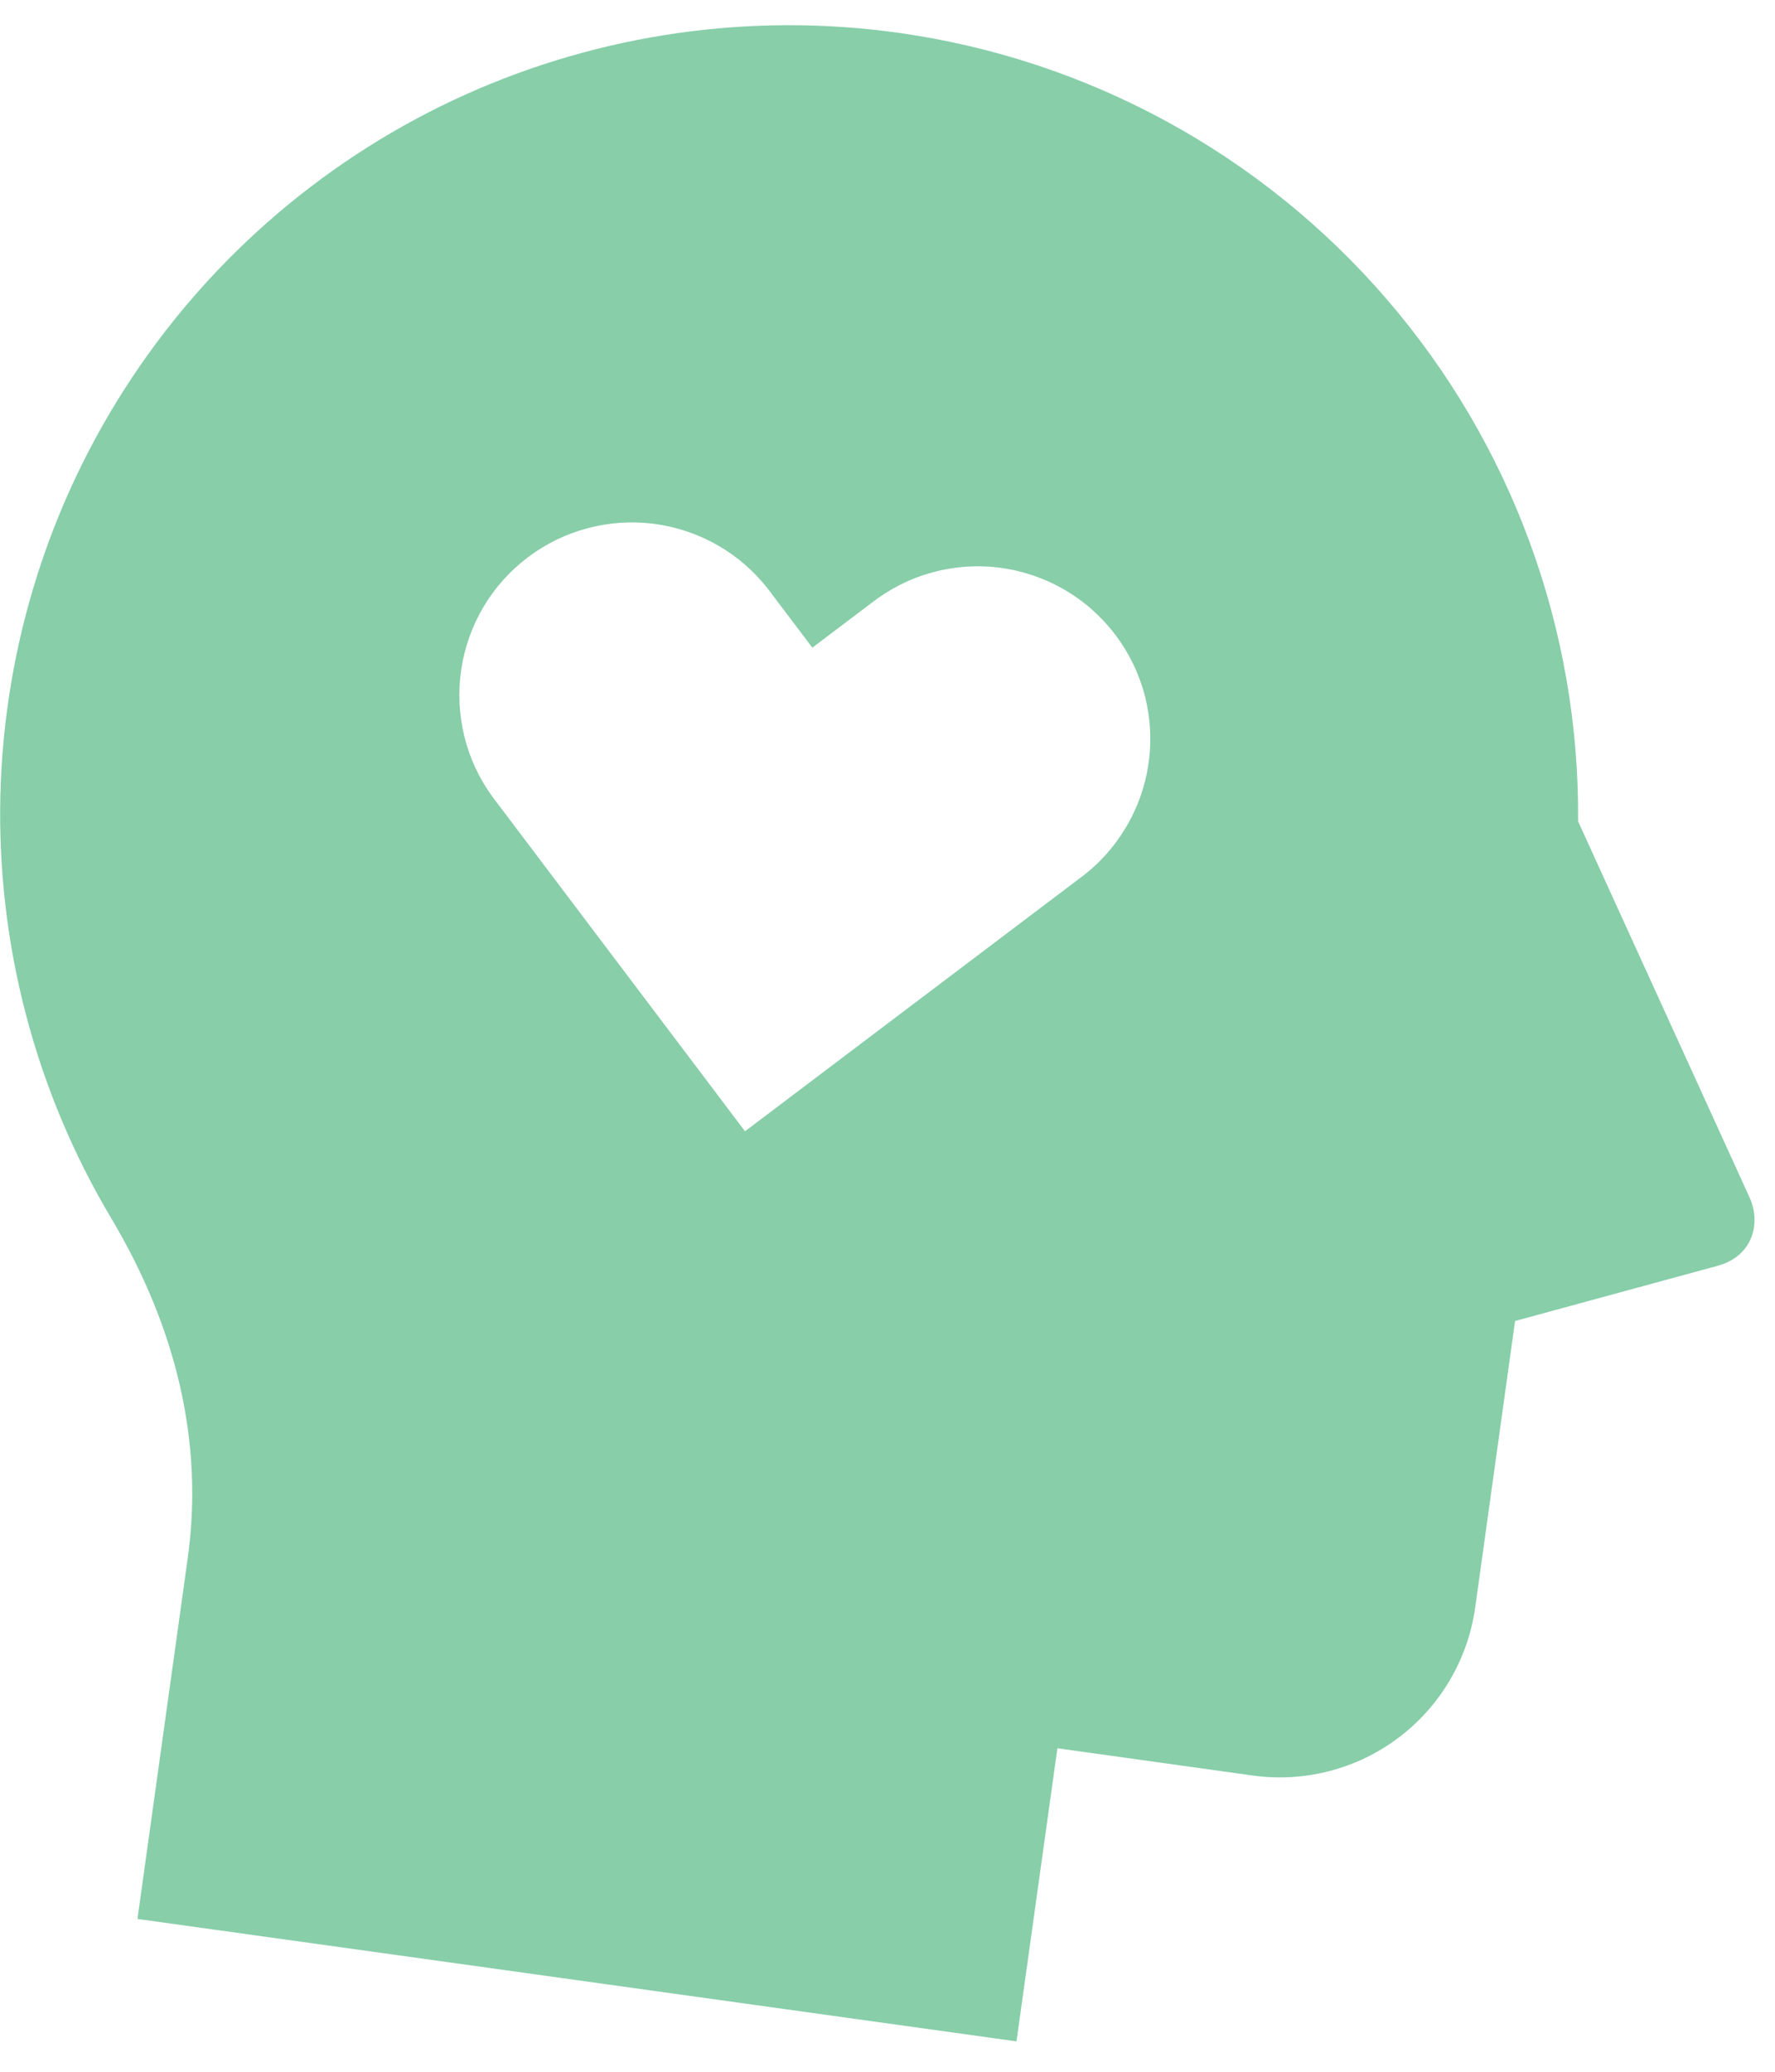 <svg width="18" height="21" viewBox="0 0 18 21" fill="none" xmlns="http://www.w3.org/2000/svg">
<path d="M9.106 0.332C11.03 0.6 12.791 1.559 14.06 3.03C15.329 4.5 16.02 6.382 16.003 8.325L17.743 12.14C17.858 12.392 17.78 12.731 17.42 12.83L15.364 13.39L14.96 16.292C14.887 16.817 14.608 17.292 14.185 17.612C13.761 17.932 13.229 18.07 12.703 17.997L10.723 17.721L10.308 20.692L1.394 19.451L1.904 15.792C2.067 14.623 1.789 13.457 1.127 12.347C0.356 11.052 -0.033 9.565 0.004 8.058C0.041 6.551 0.503 5.085 1.337 3.83C2.171 2.574 3.343 1.579 4.717 0.96C6.092 0.342 7.613 0.124 9.106 0.332ZM7.786 5.967C7.503 5.605 7.09 5.37 6.635 5.31C6.18 5.251 5.72 5.372 5.353 5.649C4.987 5.925 4.744 6.335 4.677 6.788C4.61 7.242 4.723 7.705 4.993 8.075L7.555 11.467L10.946 8.905C11.134 8.768 11.292 8.595 11.412 8.396C11.533 8.197 11.612 7.976 11.646 7.747C11.68 7.517 11.668 7.282 11.611 7.057C11.553 6.832 11.451 6.621 11.311 6.435C11.171 6.25 10.995 6.094 10.794 5.977C10.594 5.861 10.371 5.785 10.141 5.755C9.911 5.725 9.677 5.741 9.452 5.803C9.228 5.864 9.019 5.97 8.836 6.113L8.238 6.565L7.786 5.967Z" fill="#87CEA9"/>
</svg>
